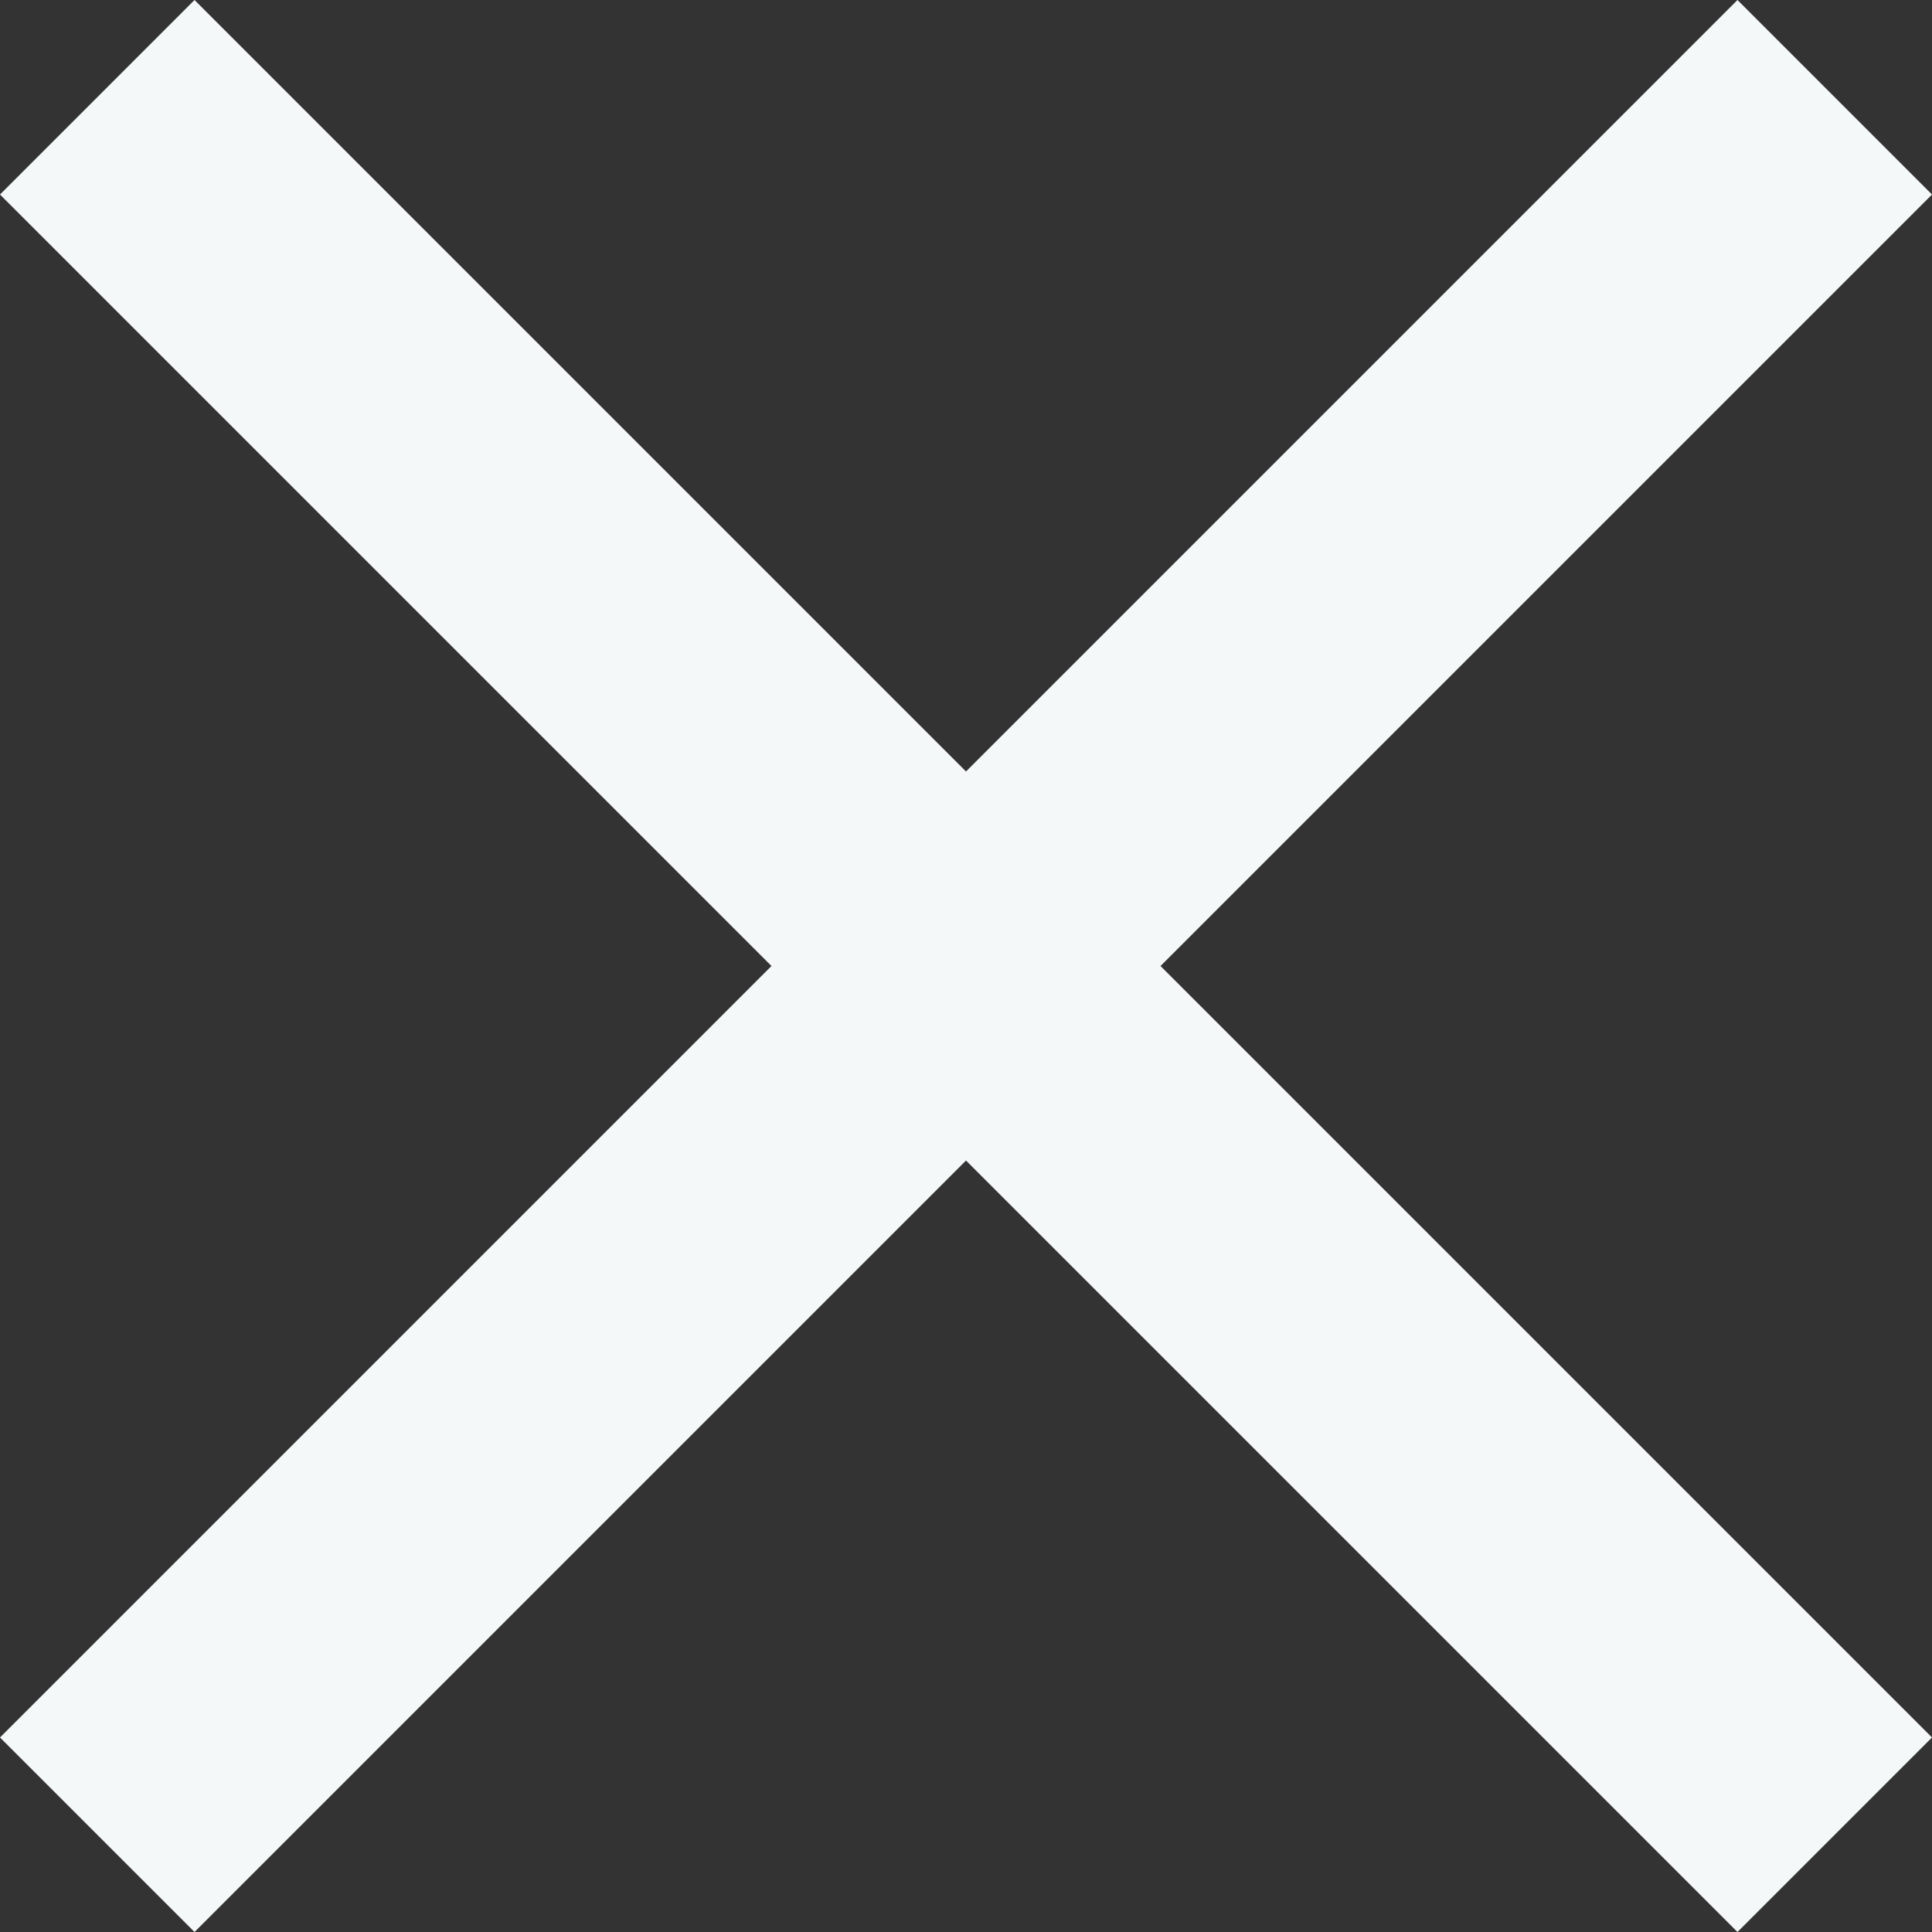 <?xml version="1.0" encoding="UTF-8"?>
<svg width="16px" height="16px" viewBox="0 0 16 16" version="1.1" xmlns="http://www.w3.org/2000/svg" xmlns:xlink="http://www.w3.org/1999/xlink">
    <rect x="0" y="0" width="16" height="16" fill="#333333" stroke="none"/>
    <!-- Generator: Sketch 50.2 (55047) - http://www.bohemiancoding.com/sketch -->
    <title>Fill 205</title>
    <desc>Created with Sketch.</desc>
    <defs></defs>
    <g id="Designs" stroke="none" stroke-width="1" fill="none" fill-rule="evenodd">
        <g id="Change-reservation" transform="translate(-914, -130)" fill="#F4F8F9">
            <g id="Group-15" transform="translate(510, 130)">
                <polygon id="Fill-205" points="418.389 0 412 6.389 405.611 0 404 1.611 410.389 8 404 14.389 405.611 16 412 9.611 418.389 16 420 14.389 413.611 8 420 1.611"></polygon>
            </g>
        </g>
    </g>
</svg>